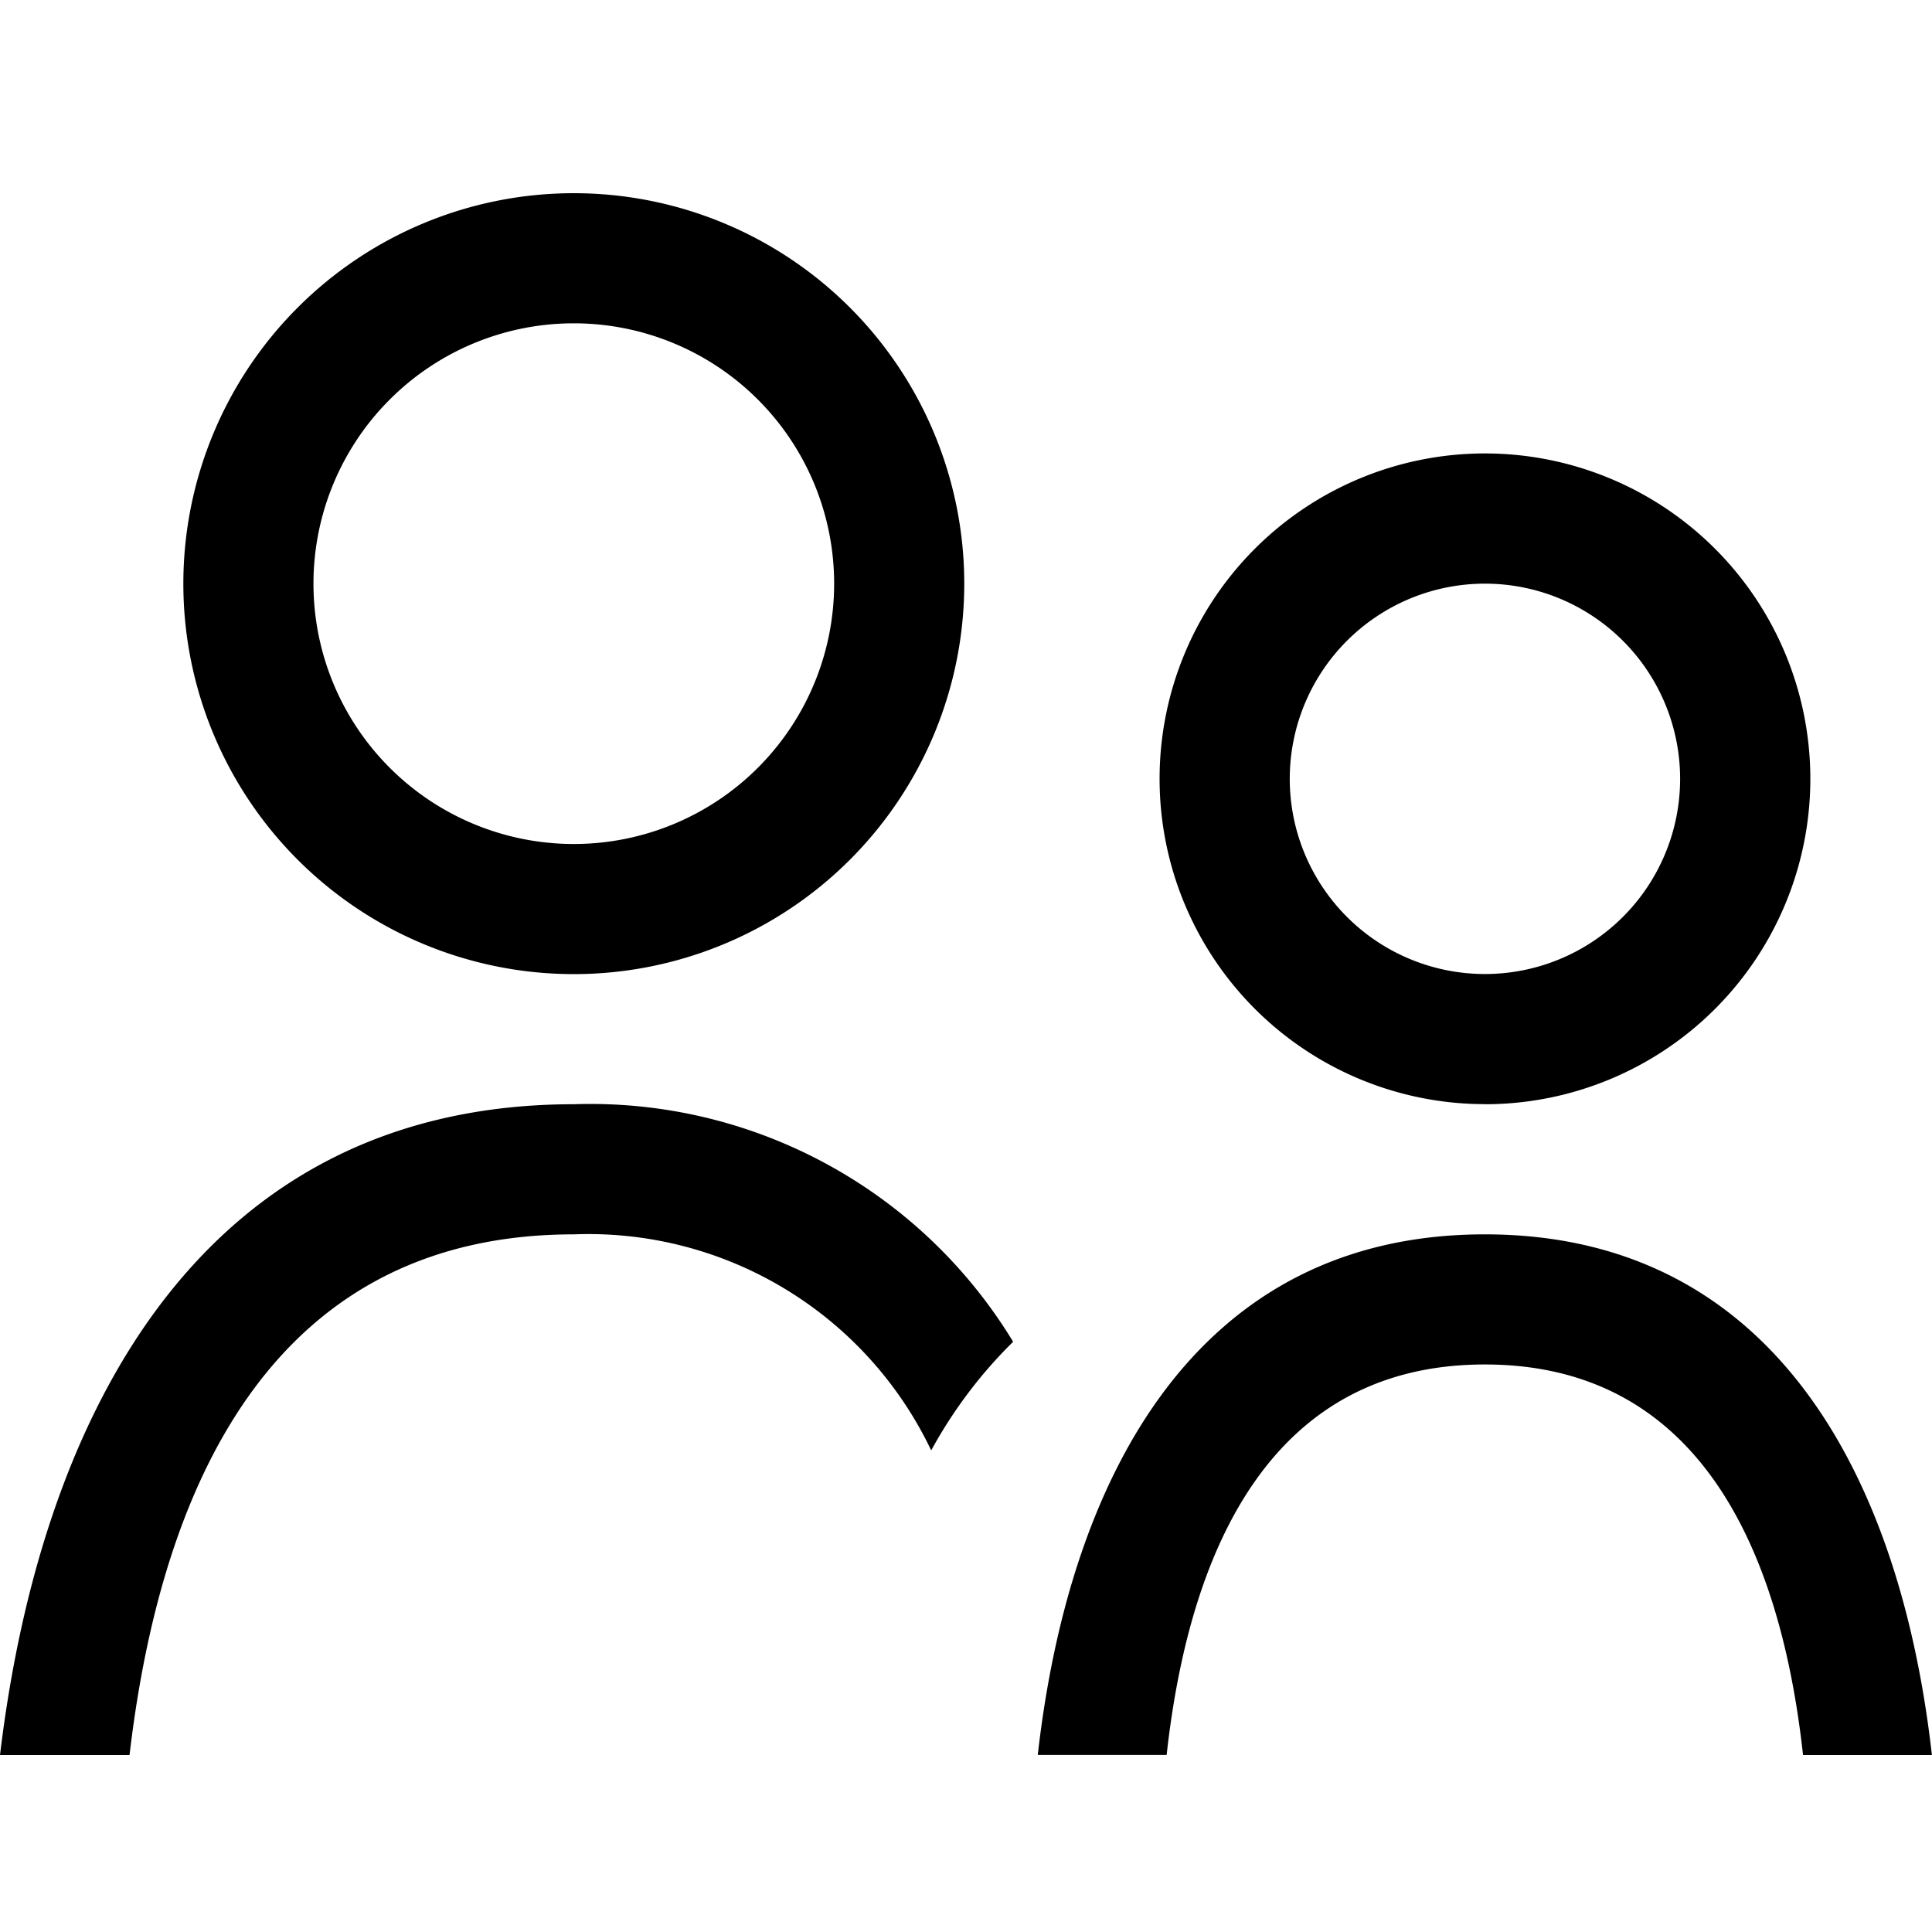 <svg xmlns="http://www.w3.org/2000/svg" viewBox="0 0 20 20" fill="none"><path fill="currentColor"  d="M15.372 11.43a3.368 3.368 0 1 1 0-6.736 3.368 3.368 0 0 1 0 6.737Zm0-5.388a2.02 2.02 0 1 0 0 4.041 2.02 2.02 0 0 0 0-4.041ZM9.64 15.015a3.93 3.93 0 0 0-3.699-2.237c-3.038 0-4.257 2.46-4.6 5.39H0c.438-3.655 2.162-6.737 5.941-6.737a5.12 5.12 0 0 1 4.547 2.459c-.336.33-.622.71-.848 1.124ZM5.94 10.084a4.042 4.042 0 1 1 0-8.084 4.042 4.042 0 0 1 0 8.084Zm0-6.737a2.695 2.695 0 1 0 0 5.39 2.695 2.695 0 0 0 0-5.39Zm9.431 9.431c2.964 0 4.298 2.47 4.628 5.39h-1.334c-.242-2.198-1.118-4.043-3.294-4.043s-3.051 1.847-3.294 4.042h-1.334c.33-2.917 1.664-5.389 4.628-5.389Z" /></svg>